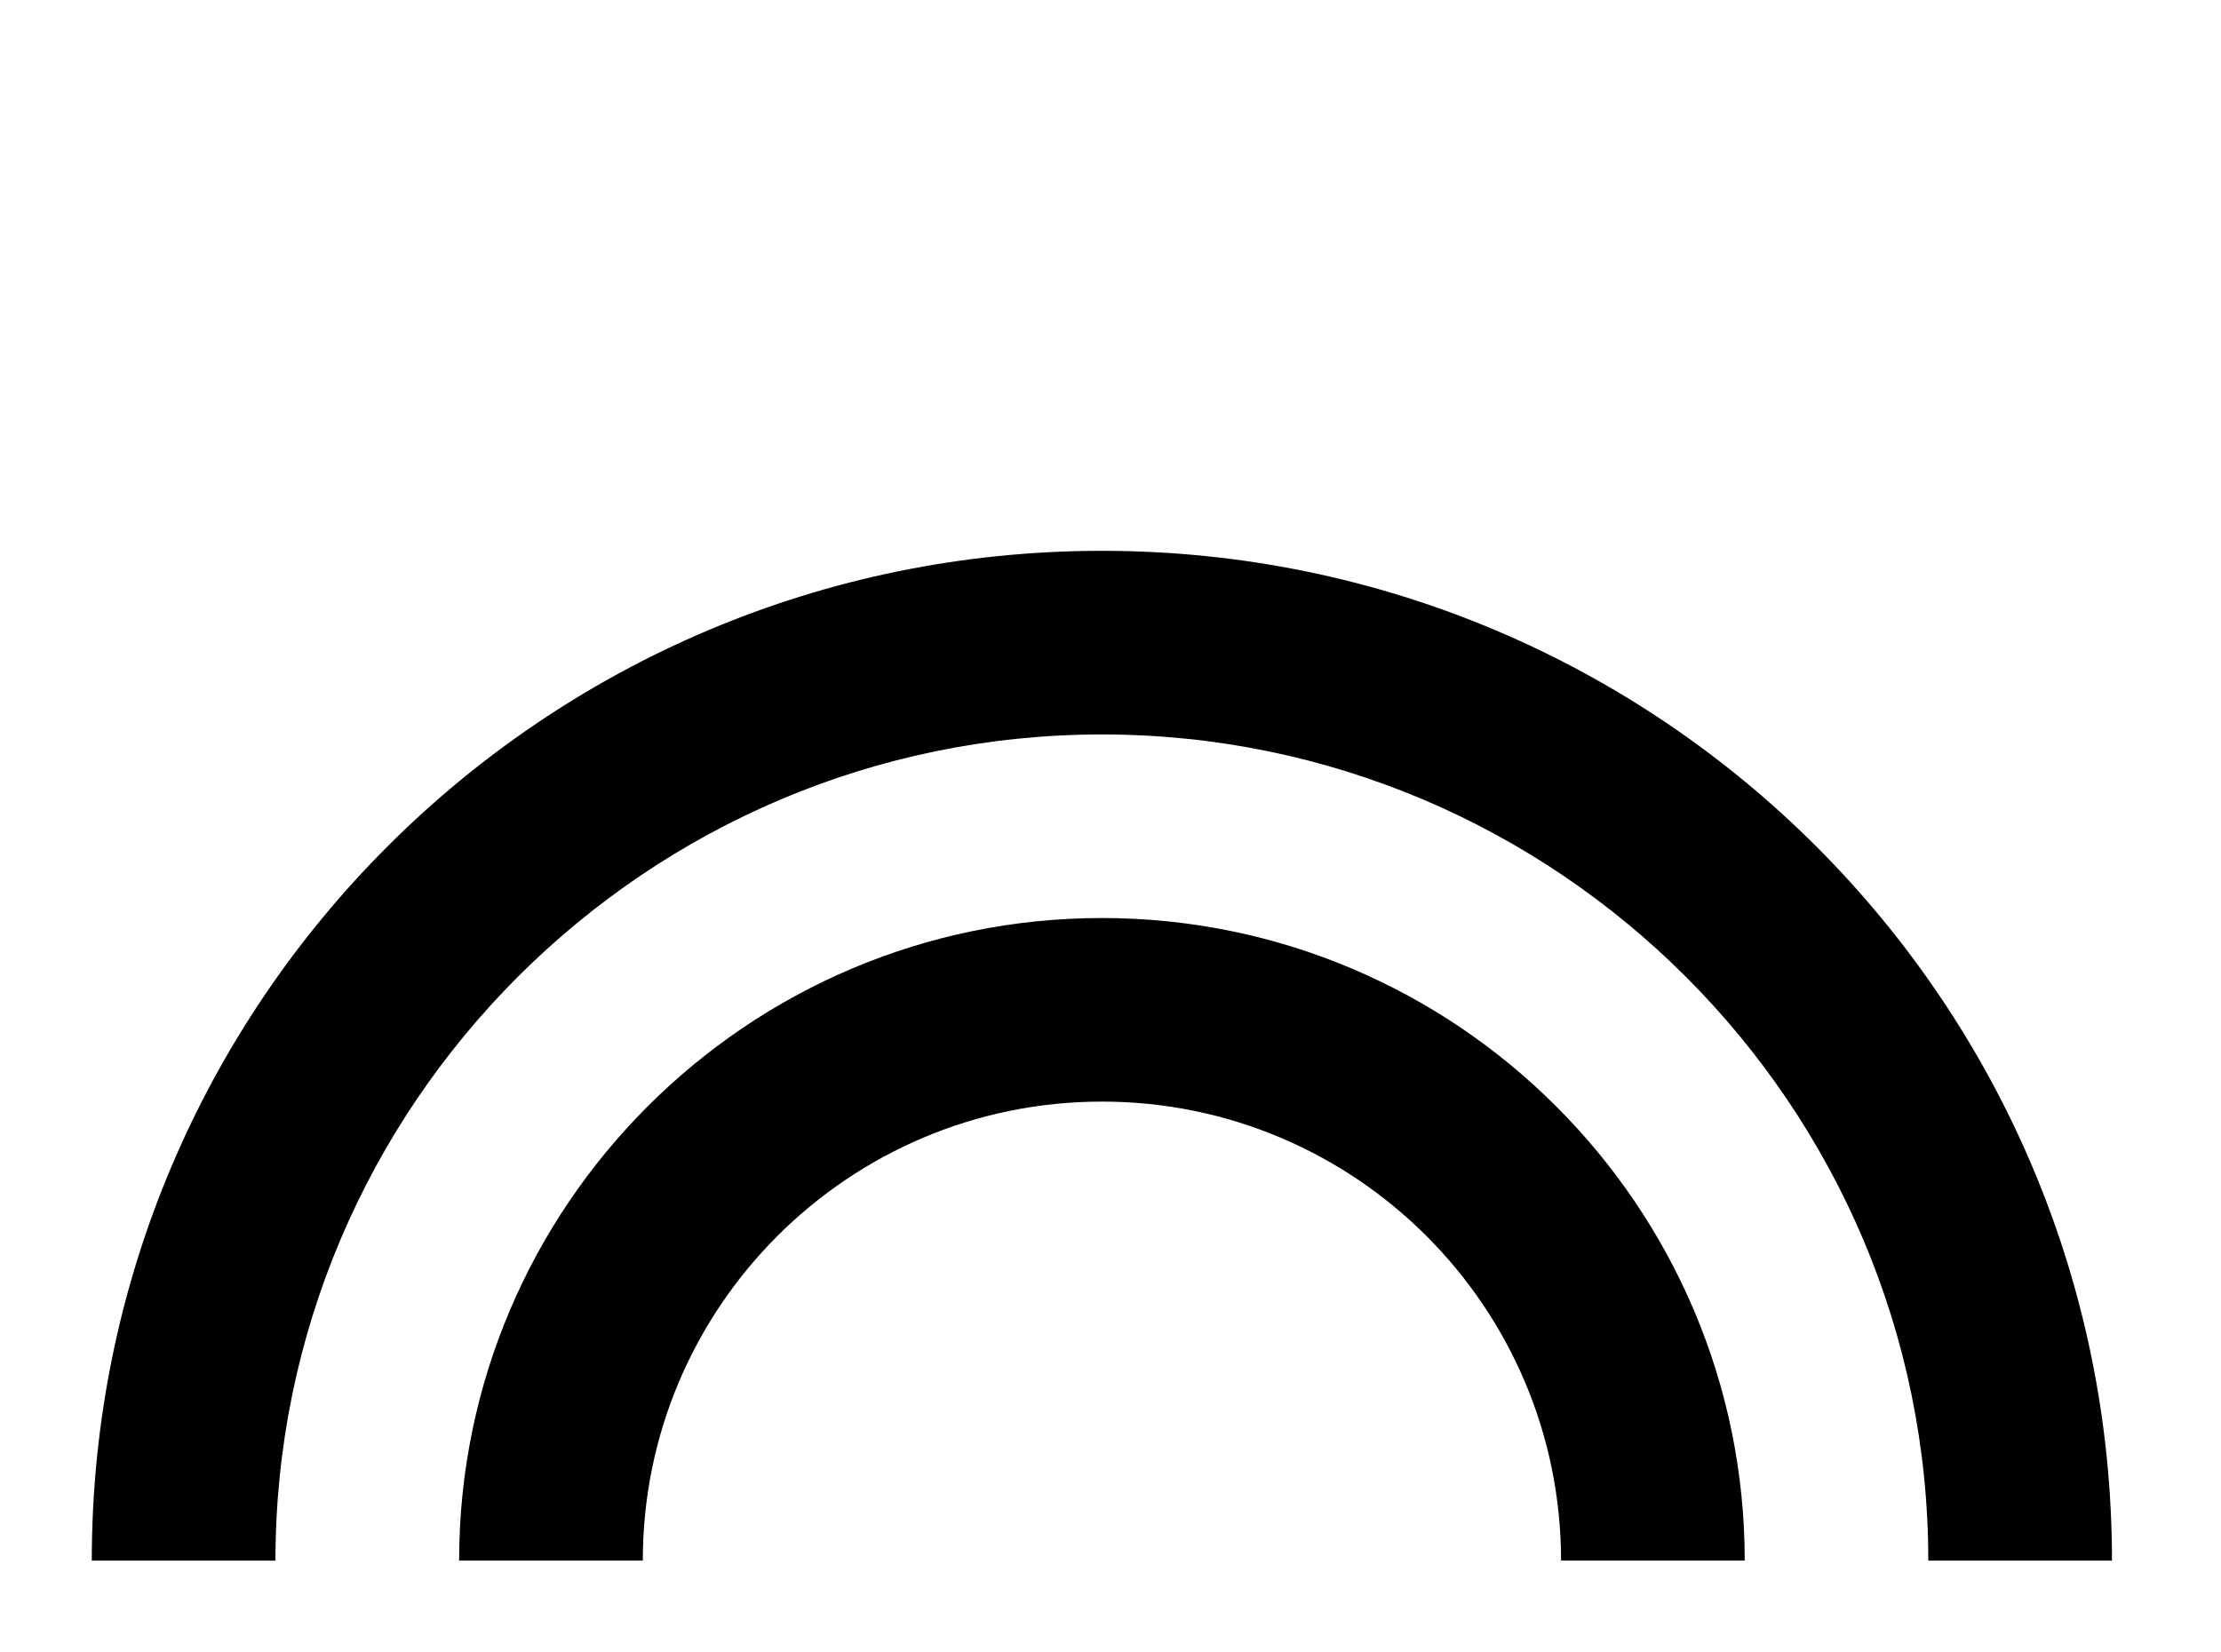 <!-- Generated by IcoMoon.io -->
<svg version="1.1" xmlns="http://www.w3.org/2000/svg" width="43" height="32" viewBox="0 0 43 32">
<title>looks</title>
<path d="M21.333 10.667c-10.809 0-19.556 8.747-19.556 19.556h3.556c0-8.818 7.182-16 16-16s16 7.182 16 16h3.556c0-10.809-8.747-19.556-19.556-19.556M21.333 17.778c-6.862 0-12.444 5.582-12.444 12.444h3.556c0-4.907 3.982-8.889 8.889-8.889s8.889 3.982 8.889 8.889h3.556c0-6.862-5.582-12.444-12.444-12.444z"></path>
</svg>
